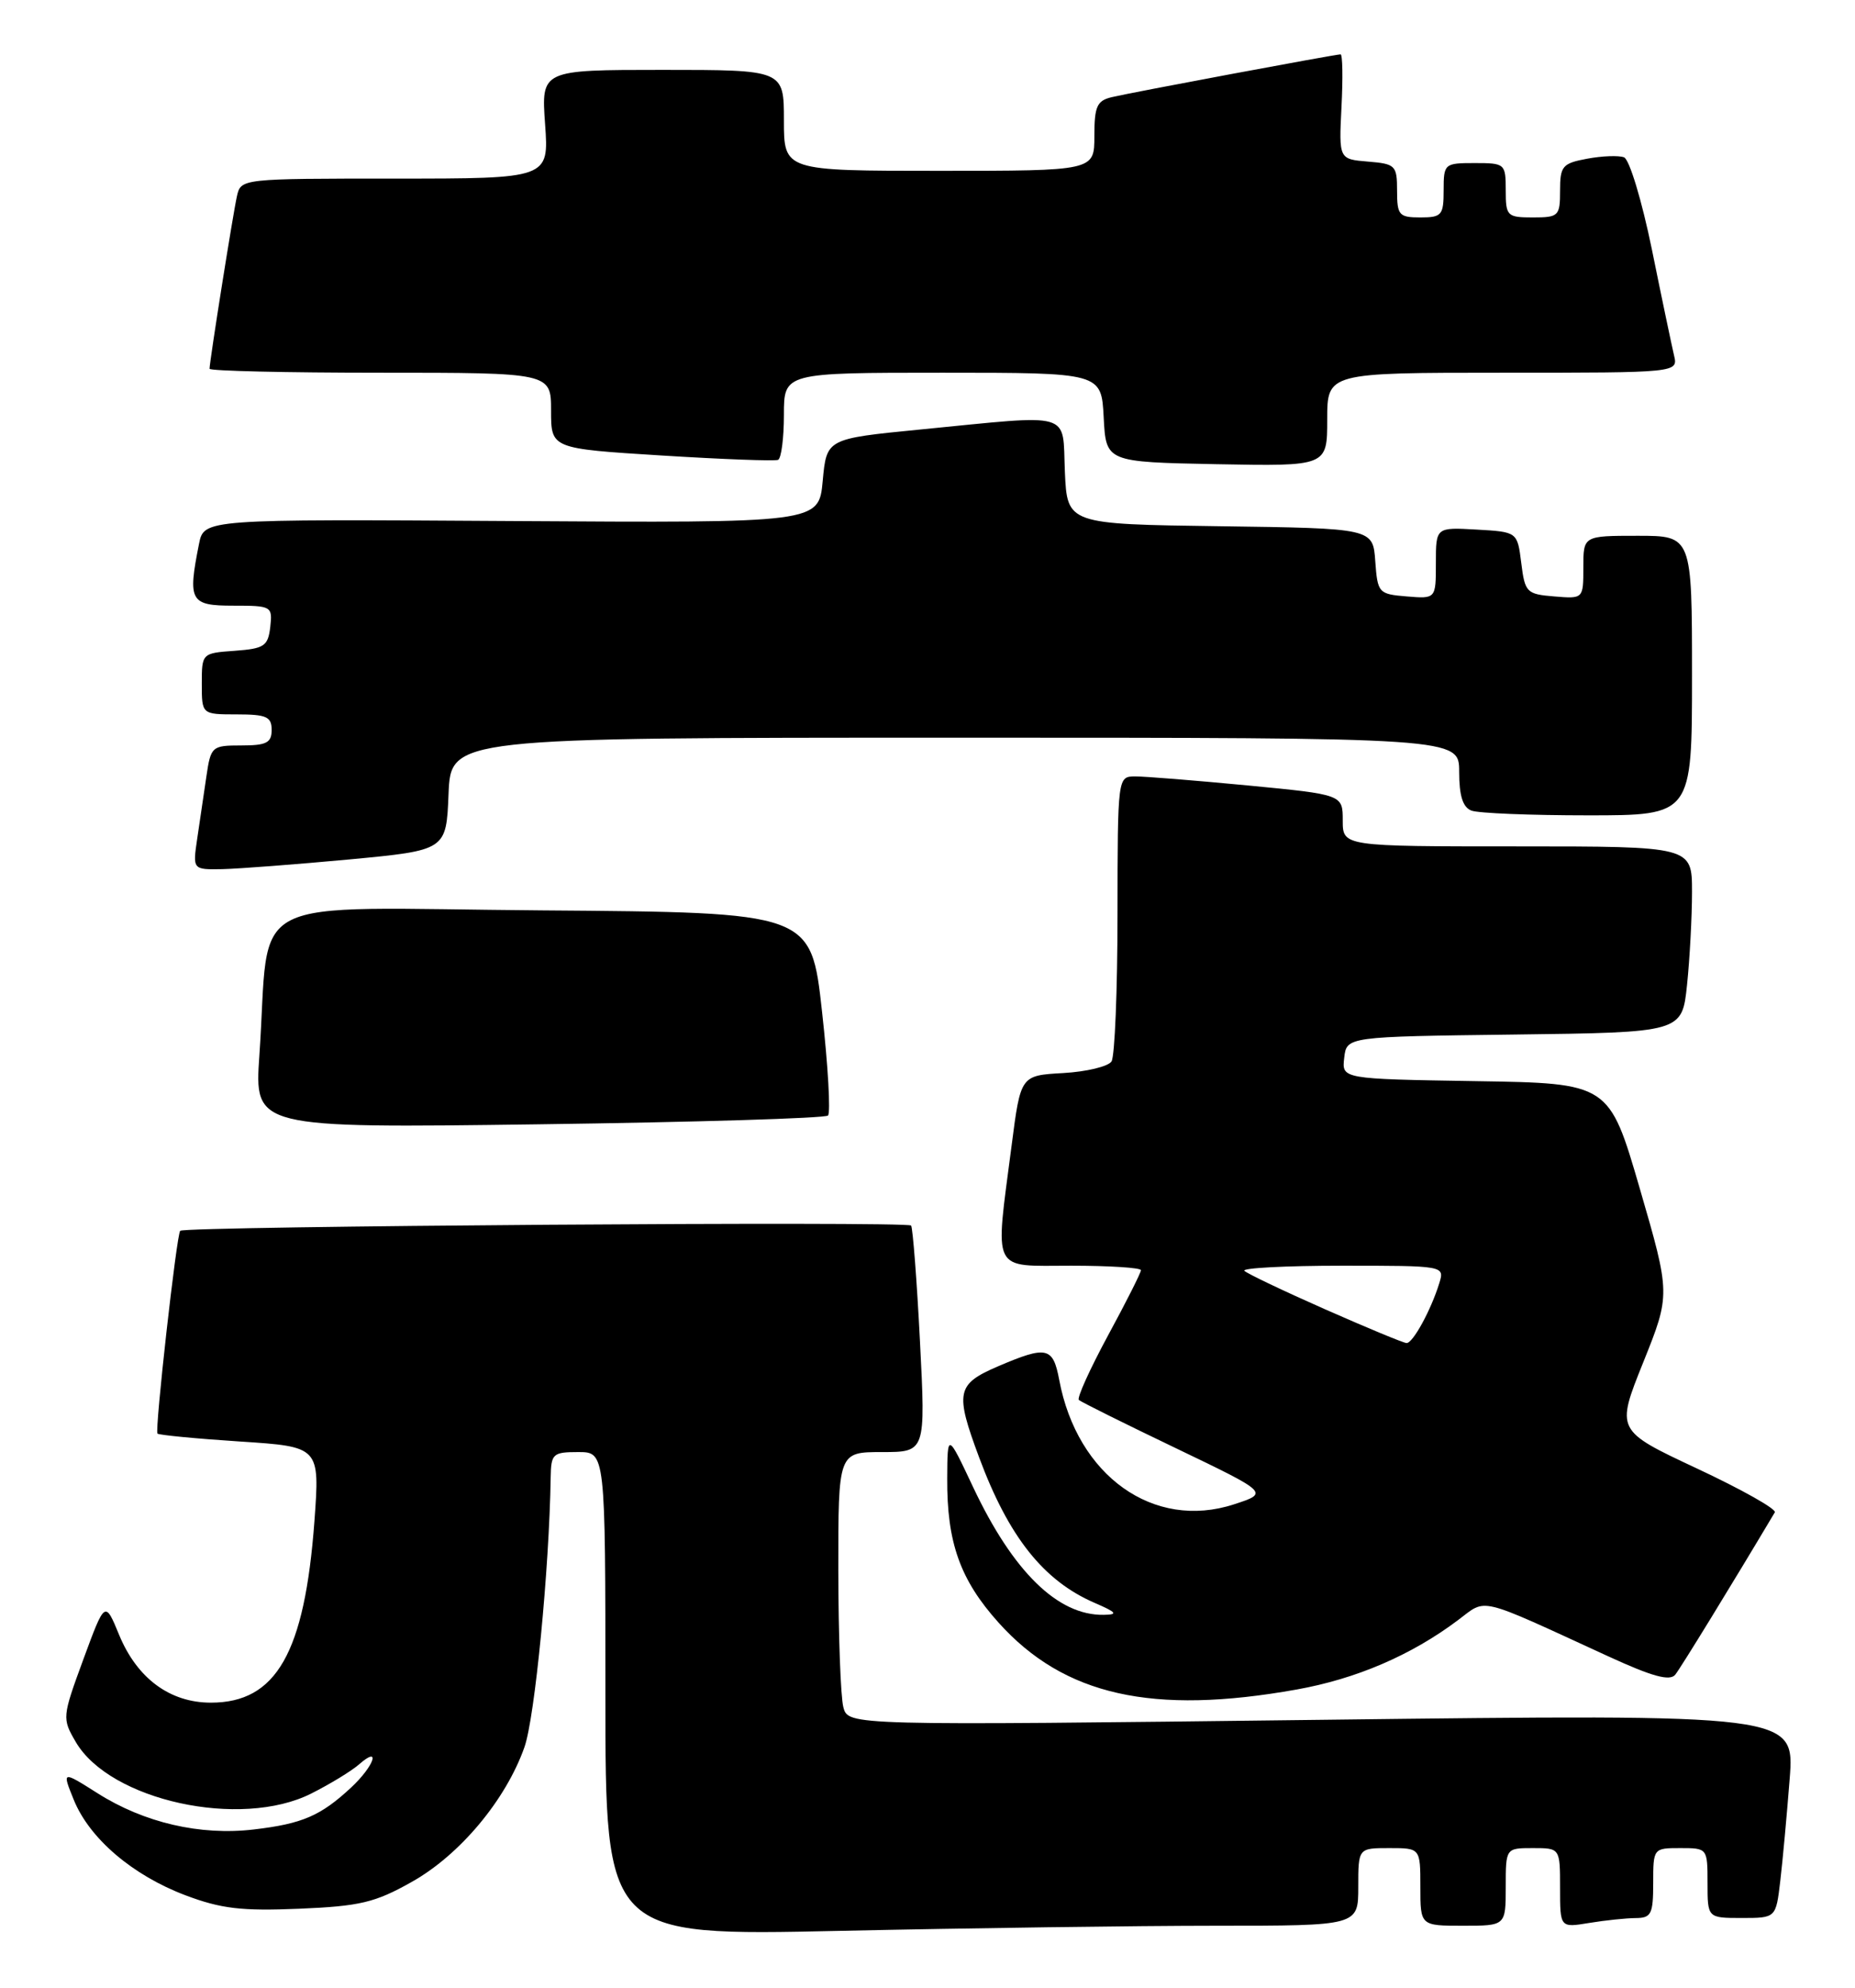 <?xml version="1.0" encoding="UTF-8" standalone="no"?>
<!DOCTYPE svg PUBLIC "-//W3C//DTD SVG 1.1//EN" "http://www.w3.org/Graphics/SVG/1.1/DTD/svg11.dtd" >
<svg xmlns="http://www.w3.org/2000/svg" xmlns:xlink="http://www.w3.org/1999/xlink" version="1.1" viewBox="0 0 239 256">
 <g >
 <path fill="currentColor"
d=" M 156.66 248.00 C 175.00 248.00 175.00 248.00 175.00 243.00 C 175.00 238.00 175.00 238.00 179.00 238.00 C 183.00 238.00 183.00 238.00 183.00 243.00 C 183.00 248.00 183.00 248.00 188.50 248.00 C 194.00 248.00 194.00 248.00 194.00 243.00 C 194.00 238.00 194.00 238.00 197.50 238.00 C 201.00 238.00 201.00 238.00 201.00 243.13 C 201.00 248.26 201.00 248.26 204.75 247.64 C 206.81 247.30 209.51 247.02 210.75 247.01 C 212.75 247.00 213.00 246.50 213.00 242.50 C 213.00 238.02 213.02 238.00 216.50 238.00 C 219.98 238.00 220.00 238.02 220.00 242.50 C 220.00 247.00 220.00 247.00 224.41 247.00 C 228.81 247.00 228.81 247.00 229.37 242.25 C 229.68 239.64 230.22 233.73 230.58 229.12 C 231.23 220.74 231.23 220.74 170.26 221.48 C 109.29 222.22 109.29 222.22 108.66 219.86 C 108.31 218.56 108.02 210.64 108.01 202.25 C 108.00 187.00 108.00 187.00 113.63 187.00 C 119.26 187.00 119.26 187.00 118.53 172.75 C 118.13 164.91 117.61 158.20 117.39 157.83 C 117.04 157.25 23.94 157.91 23.22 158.50 C 22.76 158.88 19.92 184.25 20.29 184.62 C 20.48 184.81 25.26 185.27 30.92 185.64 C 41.21 186.31 41.21 186.31 40.51 195.91 C 39.25 212.87 35.60 219.27 27.17 219.27 C 21.90 219.27 17.68 216.16 15.36 210.57 C 13.53 206.12 13.53 206.12 10.74 213.69 C 8.01 221.13 7.99 221.30 9.76 224.33 C 14.17 231.88 30.99 235.56 40.09 230.98 C 42.52 229.76 45.29 228.07 46.25 227.23 C 49.14 224.69 48.22 227.42 45.25 230.19 C 41.33 233.84 38.95 234.87 32.71 235.60 C 25.80 236.42 18.55 234.73 12.56 230.93 C 7.99 228.04 7.99 228.04 9.50 231.77 C 11.52 236.76 17.07 241.50 23.90 244.08 C 28.49 245.81 31.13 246.12 38.54 245.81 C 46.38 245.48 48.32 245.02 53.04 242.36 C 59.24 238.89 65.17 231.80 67.57 225.00 C 68.91 221.21 70.77 202.05 70.95 190.25 C 71.00 187.21 71.23 187.00 74.50 187.00 C 78.00 187.00 78.00 187.00 78.00 218.16 C 78.00 249.32 78.00 249.32 108.16 248.66 C 124.75 248.30 146.58 248.00 156.66 248.00 Z  M 167.05 217.58 C 174.73 216.21 181.82 213.17 187.84 208.65 C 191.63 205.82 190.08 205.44 207.20 213.30 C 212.88 215.91 215.14 216.53 215.84 215.67 C 216.56 214.77 223.23 203.90 228.67 194.76 C 228.91 194.35 224.40 191.81 218.65 189.12 C 208.19 184.22 208.19 184.22 211.71 175.46 C 215.23 166.69 215.23 166.69 211.28 153.09 C 207.32 139.50 207.32 139.50 190.10 139.23 C 172.87 138.95 172.87 138.95 173.19 136.23 C 173.50 133.50 173.50 133.50 195.11 133.23 C 216.72 132.96 216.72 132.96 217.36 126.83 C 217.71 123.46 218.00 118.07 218.00 114.85 C 218.00 109.00 218.00 109.00 195.50 109.00 C 173.00 109.00 173.00 109.00 173.00 105.66 C 173.00 102.33 173.00 102.33 160.75 101.15 C 154.01 100.51 147.49 99.98 146.25 99.99 C 144.00 100.00 144.00 100.02 143.98 117.75 C 143.98 127.51 143.63 136.04 143.21 136.69 C 142.80 137.34 139.99 138.02 136.98 138.19 C 131.50 138.50 131.50 138.50 130.34 147.50 C 128.18 164.15 127.61 163.00 138.00 163.00 C 142.95 163.00 147.00 163.26 147.00 163.58 C 147.00 163.90 145.09 167.69 142.75 172.00 C 140.42 176.31 138.73 180.04 139.00 180.29 C 139.28 180.54 144.90 183.34 151.50 186.50 C 163.50 192.26 163.50 192.26 158.99 193.73 C 148.65 197.10 138.79 190.08 136.47 177.70 C 135.67 173.45 134.87 173.27 128.58 175.96 C 123.23 178.26 123.02 179.29 126.16 187.71 C 129.96 197.92 134.44 203.56 141.01 206.41 C 143.90 207.66 144.10 207.93 142.20 207.96 C 136.29 208.06 130.51 202.40 125.37 191.50 C 122.07 184.50 122.07 184.50 122.04 190.38 C 121.99 198.64 123.70 203.46 128.67 208.98 C 137.10 218.35 148.47 220.90 167.05 217.58 Z  M 106.68 143.66 C 107.03 143.30 106.69 137.27 105.91 130.26 C 104.50 117.50 104.50 117.50 69.85 117.24 C 30.55 116.94 34.88 114.72 33.42 135.89 C 32.77 145.28 32.77 145.28 69.40 144.79 C 89.55 144.52 106.32 144.01 106.68 143.66 Z  M 45.00 110.68 C 57.50 109.50 57.50 109.50 57.79 102.25 C 58.09 95.00 58.09 95.00 123.04 95.00 C 188.00 95.00 188.00 95.00 188.00 99.39 C 188.00 102.48 188.47 103.97 189.58 104.39 C 190.45 104.73 197.20 105.00 204.58 105.00 C 218.00 105.00 218.00 105.00 218.00 87.00 C 218.00 69.00 218.00 69.00 211.00 69.00 C 204.00 69.00 204.00 69.00 204.00 73.06 C 204.00 77.12 204.00 77.12 200.25 76.81 C 196.69 76.52 196.47 76.30 196.00 72.50 C 195.50 68.50 195.50 68.50 190.25 68.20 C 185.00 67.90 185.00 67.90 185.00 72.51 C 185.00 77.12 185.00 77.12 181.25 76.81 C 177.61 76.51 177.49 76.37 177.19 72.27 C 176.89 68.04 176.89 68.04 157.19 67.77 C 137.50 67.50 137.50 67.50 137.20 60.75 C 136.86 52.87 138.54 53.36 118.50 55.32 C 106.50 56.50 106.50 56.50 106.00 61.93 C 105.50 67.35 105.50 67.35 65.89 67.10 C 26.28 66.85 26.28 66.85 25.64 70.05 C 24.17 77.42 24.49 78.00 30.07 78.00 C 35.00 78.00 35.12 78.07 34.82 80.75 C 34.53 83.21 34.05 83.53 30.25 83.81 C 26.02 84.11 26.00 84.13 26.00 88.06 C 26.00 92.00 26.00 92.00 30.50 92.00 C 34.33 92.00 35.00 92.30 35.00 94.00 C 35.00 95.66 34.33 96.00 31.09 96.00 C 27.29 96.00 27.16 96.12 26.59 100.00 C 26.26 102.20 25.74 105.80 25.41 108.00 C 24.82 112.00 24.82 112.00 28.66 111.93 C 30.77 111.88 38.12 111.32 45.00 110.68 Z  M 101.00 53.44 C 101.00 48.00 101.00 48.00 121.45 48.00 C 141.90 48.00 141.90 48.00 142.20 53.75 C 142.50 59.50 142.50 59.50 156.75 59.78 C 171.00 60.05 171.00 60.05 171.00 54.03 C 171.00 48.00 171.00 48.00 193.61 48.00 C 216.22 48.00 216.22 48.00 215.68 45.75 C 215.39 44.51 214.10 38.38 212.83 32.12 C 211.54 25.84 209.94 20.53 209.24 20.26 C 208.55 20.00 206.41 20.08 204.49 20.44 C 201.30 21.03 201.00 21.39 201.00 24.55 C 201.00 27.83 200.82 28.00 197.50 28.00 C 194.17 28.00 194.00 27.83 194.00 24.50 C 194.00 21.08 193.90 21.00 190.00 21.00 C 186.10 21.00 186.00 21.08 186.00 24.50 C 186.00 27.72 185.76 28.00 183.00 28.00 C 180.25 28.00 180.00 27.72 180.00 24.56 C 180.00 21.31 179.80 21.10 176.25 20.81 C 172.50 20.50 172.50 20.50 172.84 13.75 C 173.03 10.04 172.98 7.00 172.72 7.00 C 172.04 7.00 145.86 11.89 143.25 12.51 C 141.33 12.96 141.00 13.70 141.00 17.52 C 141.00 22.00 141.00 22.00 121.00 22.00 C 101.00 22.00 101.00 22.00 101.00 15.50 C 101.00 9.00 101.00 9.00 85.37 9.00 C 69.73 9.00 69.73 9.00 70.23 16.00 C 70.73 23.00 70.73 23.00 50.89 23.00 C 31.12 23.00 31.04 23.01 30.53 25.25 C 30.02 27.52 27.00 46.54 27.00 47.49 C 27.00 47.77 36.90 48.00 49.00 48.00 C 71.00 48.00 71.00 48.00 71.00 52.89 C 71.00 57.77 71.00 57.77 85.25 58.66 C 93.09 59.15 99.84 59.40 100.25 59.22 C 100.66 59.03 101.00 56.43 101.00 53.44 Z  M 170.74 168.62 C 165.37 166.25 160.69 164.02 160.33 163.66 C 159.96 163.30 165.62 163.00 172.90 163.00 C 186.13 163.00 186.13 163.00 185.44 165.25 C 184.37 168.72 182.03 173.00 181.22 172.96 C 180.83 172.95 176.11 170.99 170.74 168.62 Z "/>
</g>
</svg>